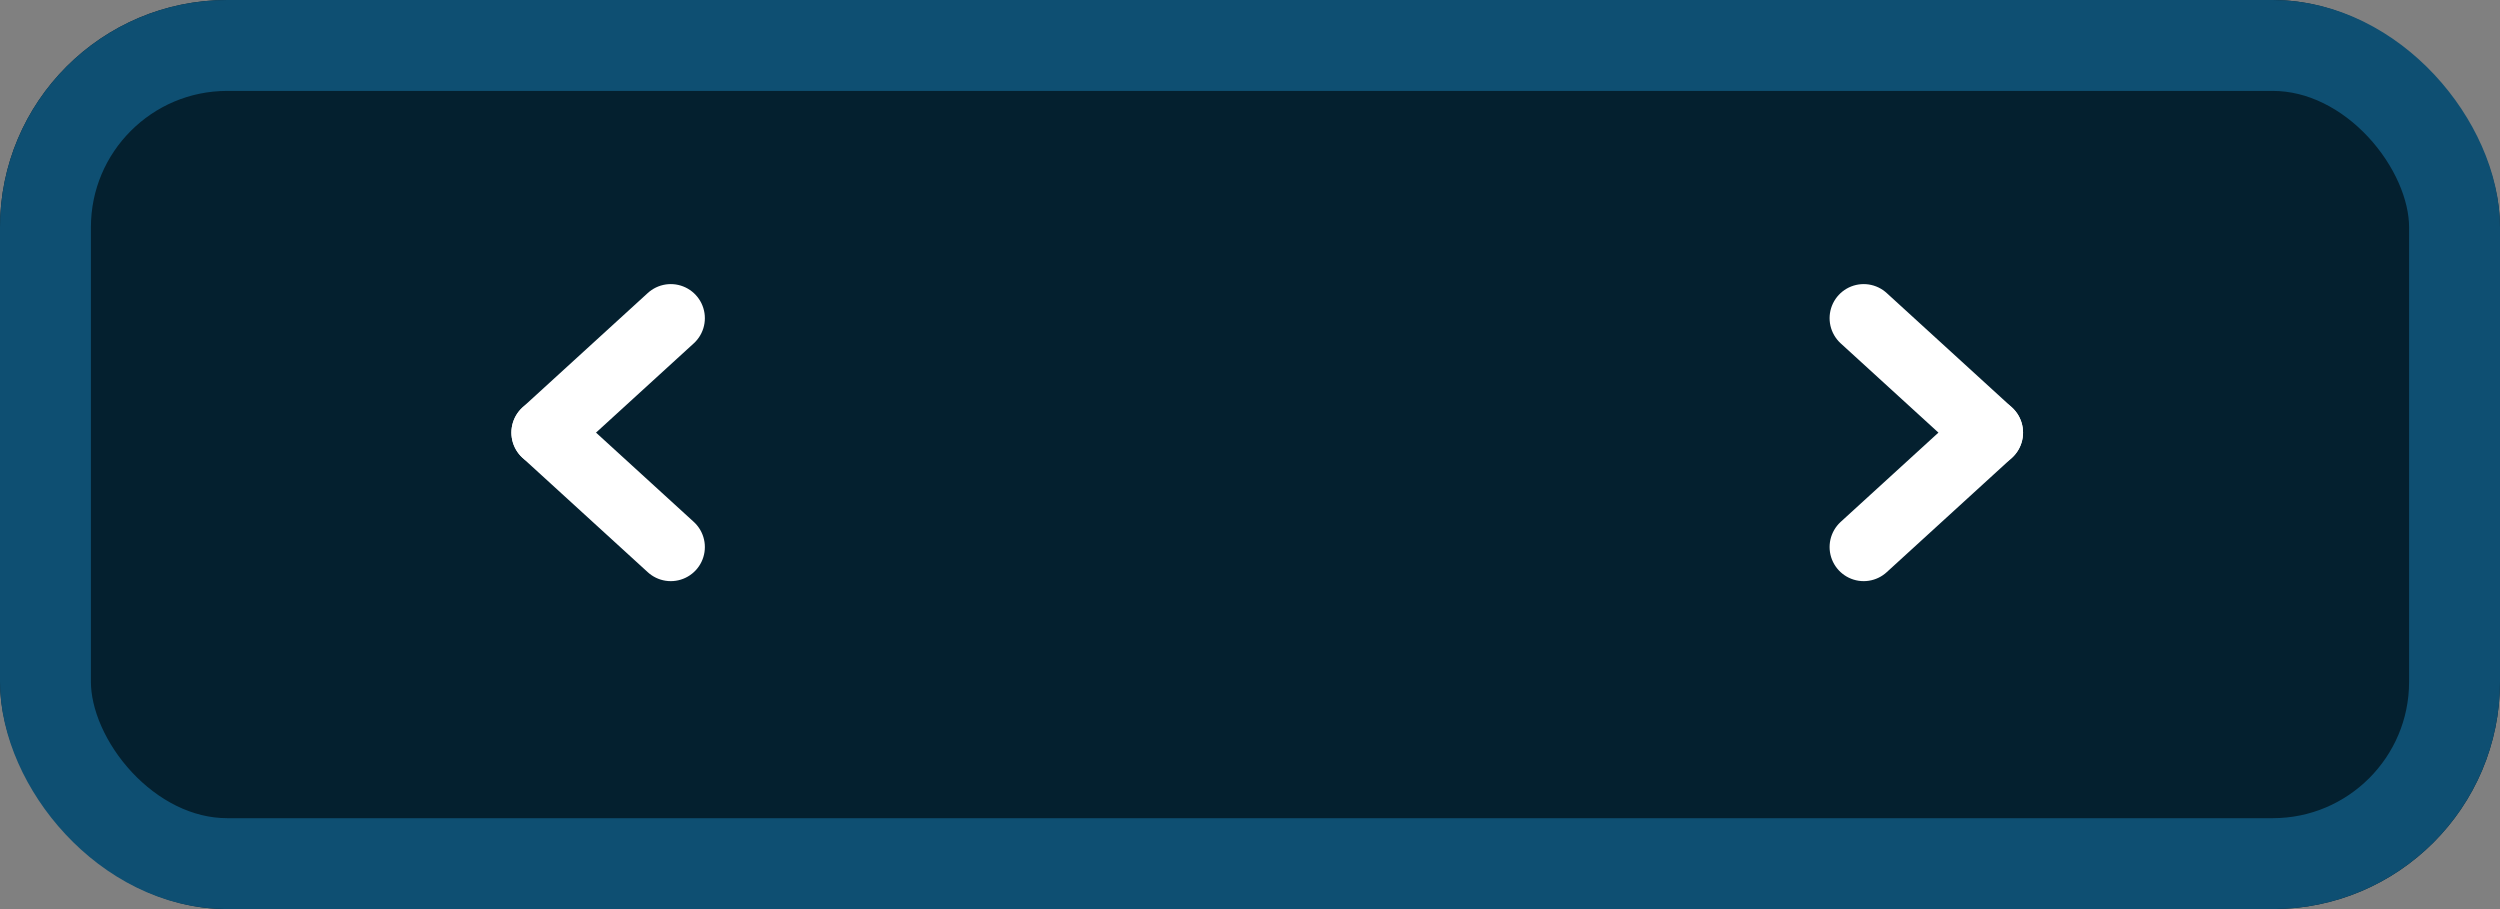 <svg xmlns="http://www.w3.org/2000/svg" width="55" height="20" viewBox="0 0 55 20">
  <rect x="0" y="0" width="55" height="20" fill="#808080" stroke="none"/>
  <g id="Group_861" data-name="Group 861" transform="translate(-455 -1521)">
    <g id="Rectangle_1351" data-name="Rectangle 1351" transform="translate(455 1521)" fill="#04202f" stroke="#0e4f72" stroke-width="2">
      <rect width="55" height="20" rx="5" stroke="none"/>
      <rect x="1" y="1" width="53" height="18" rx="4" fill="none"/>
    </g>
    <g id="Group_818" data-name="Group 818" transform="translate(126.133 790.274)">
      <g id="Group_444" data-name="Group 444" transform="translate(123.621 1310.199) rotate(-90)">
        <path id="Path_8" data-name="Path 8" d="M0,0,2.756,2.517" transform="translate(572.473 246.247) rotate(90)" fill="none" stroke="#fff" stroke-linecap="round" stroke-width="1.5"/>
        <path id="Path_9" data-name="Path 9" d="M0,2.517,2.756,0" transform="translate(569.955 246.247) rotate(90)" fill="none" stroke="#fff" stroke-linecap="round" stroke-width="1.5"/>
      </g>
      <g id="Group_445" data-name="Group 445" transform="translate(589.871 170.288) rotate(90)">
        <path id="Path_8-2" data-name="Path 8" d="M0,0,2.756,2.517" transform="translate(572.473 246.247) rotate(90)" fill="none" stroke="#fff" stroke-linecap="round" stroke-width="1.5"/>
        <path id="Path_9-2" data-name="Path 9" d="M0,2.517,2.756,0" transform="translate(569.955 246.247) rotate(90)" fill="none" stroke="#fff" stroke-linecap="round" stroke-width="1.5"/>
      </g>
    </g>
  </g>
</svg>
